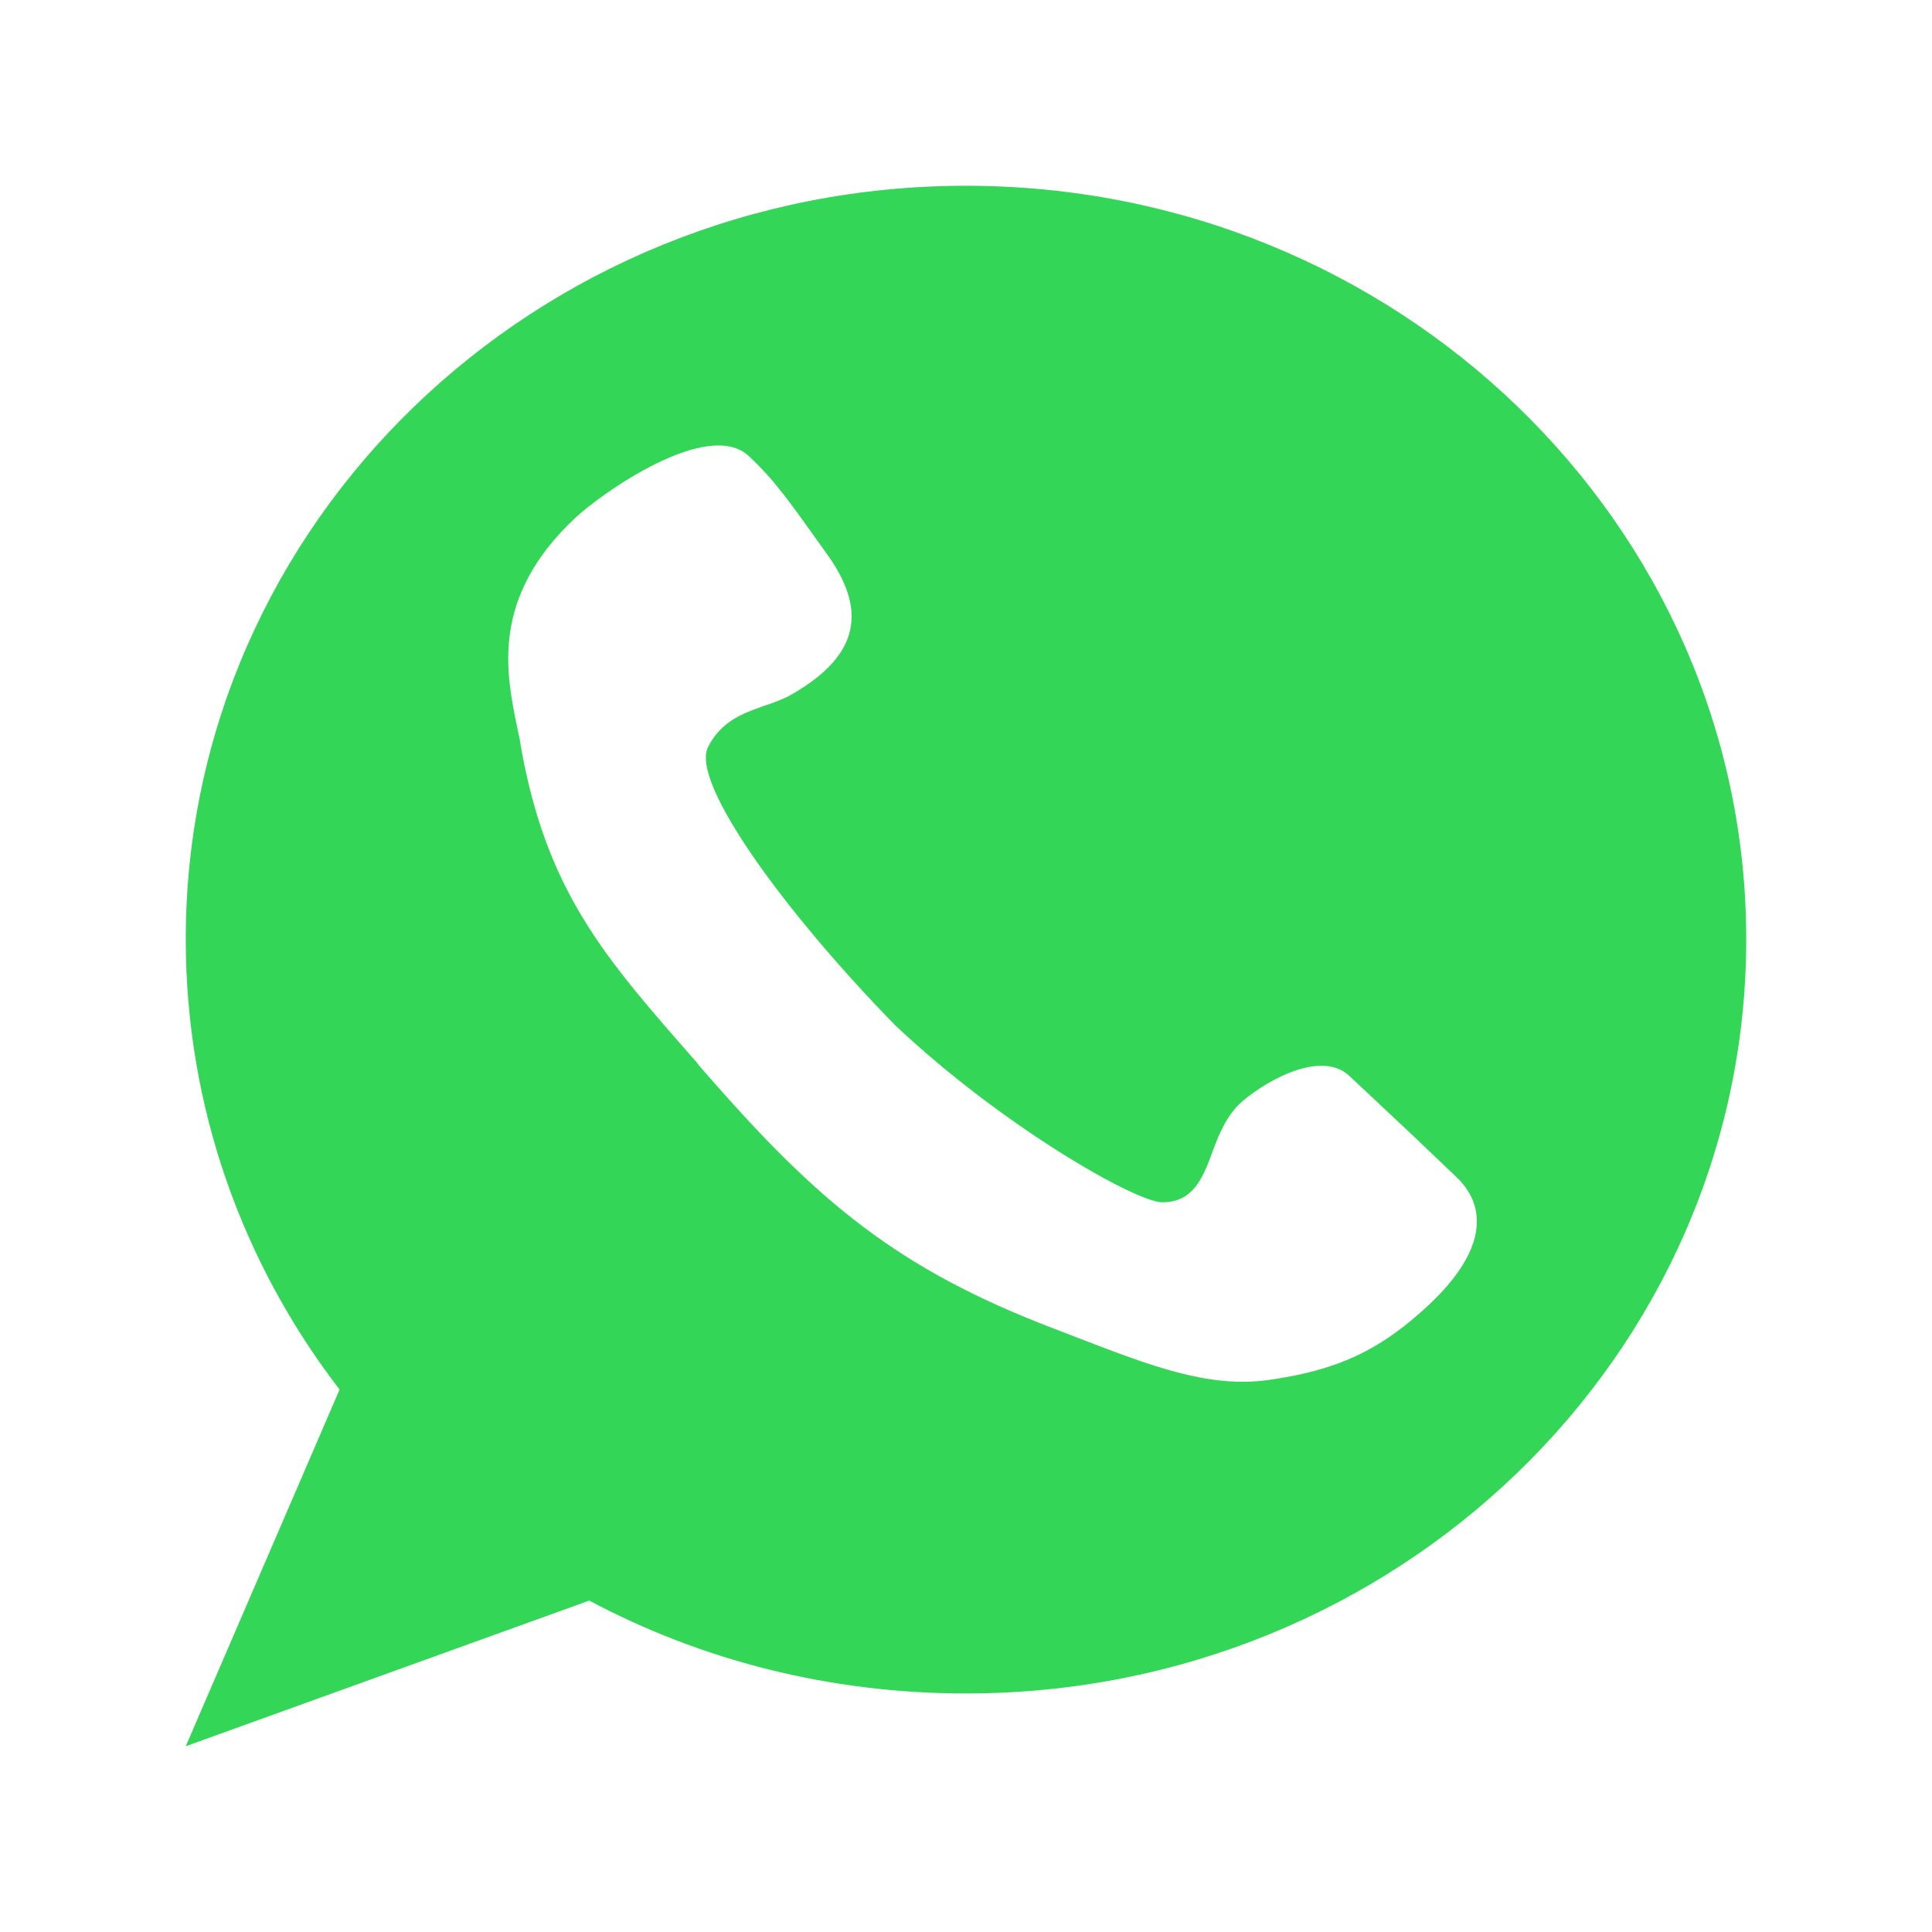 <svg width="26" height="26" viewBox="0 0 26 26" fill="none" xmlns="http://www.w3.org/2000/svg" xmlns:xlink="http://www.w3.org/1999/xlink">
	<desc>
			Created with Pixso.
	</desc>
	<defs/>
	<path id="Exclude" d="M13 22.79C18.79 22.79 23.5 18.25 23.5 12.64C23.5 7.04 18.79 2.5 13 2.5C7.2 2.5 2.5 7.04 2.5 12.64C2.5 14.91 3.27 17.01 4.57 18.7L2.5 23.5L7.93 21.54C9.43 22.34 11.16 22.79 13 22.79ZM10.08 6.14C10.44 6.48 10.61 6.73 11.16 7.5C11.7 8.28 11.51 8.87 10.61 9.37C10.51 9.42 10.4 9.46 10.28 9.5C10 9.6 9.71 9.7 9.53 10.05C9.28 10.53 10.59 12.31 12.05 13.8C13.49 15.16 15.29 16.18 15.64 16.18C16.05 16.18 16.18 15.87 16.31 15.52C16.4 15.27 16.51 15 16.72 14.82C17.1 14.5 17.8 14.14 18.16 14.48C18.64 14.93 18.84 15.12 18.97 15.24C19.14 15.4 19.2 15.46 19.6 15.84C20.05 16.27 19.96 16.87 19.24 17.55C18.57 18.18 17.99 18.44 17.08 18.57C16.27 18.69 15.46 18.37 14.52 18.01C14.42 17.97 14.31 17.93 14.21 17.89C12.07 17.08 11 16.16 9.53 14.48C9.48 14.42 9.42 14.36 9.37 14.29C8.14 12.89 7.36 12.01 7.01 10.05C7 9.96 6.98 9.88 6.96 9.79C6.81 9.05 6.6 8.05 7.73 6.98C8.09 6.64 9.53 5.62 10.08 6.14Z" fill="#34D657" fill-opacity="1" fill-rule="evenodd"/>
</svg>
